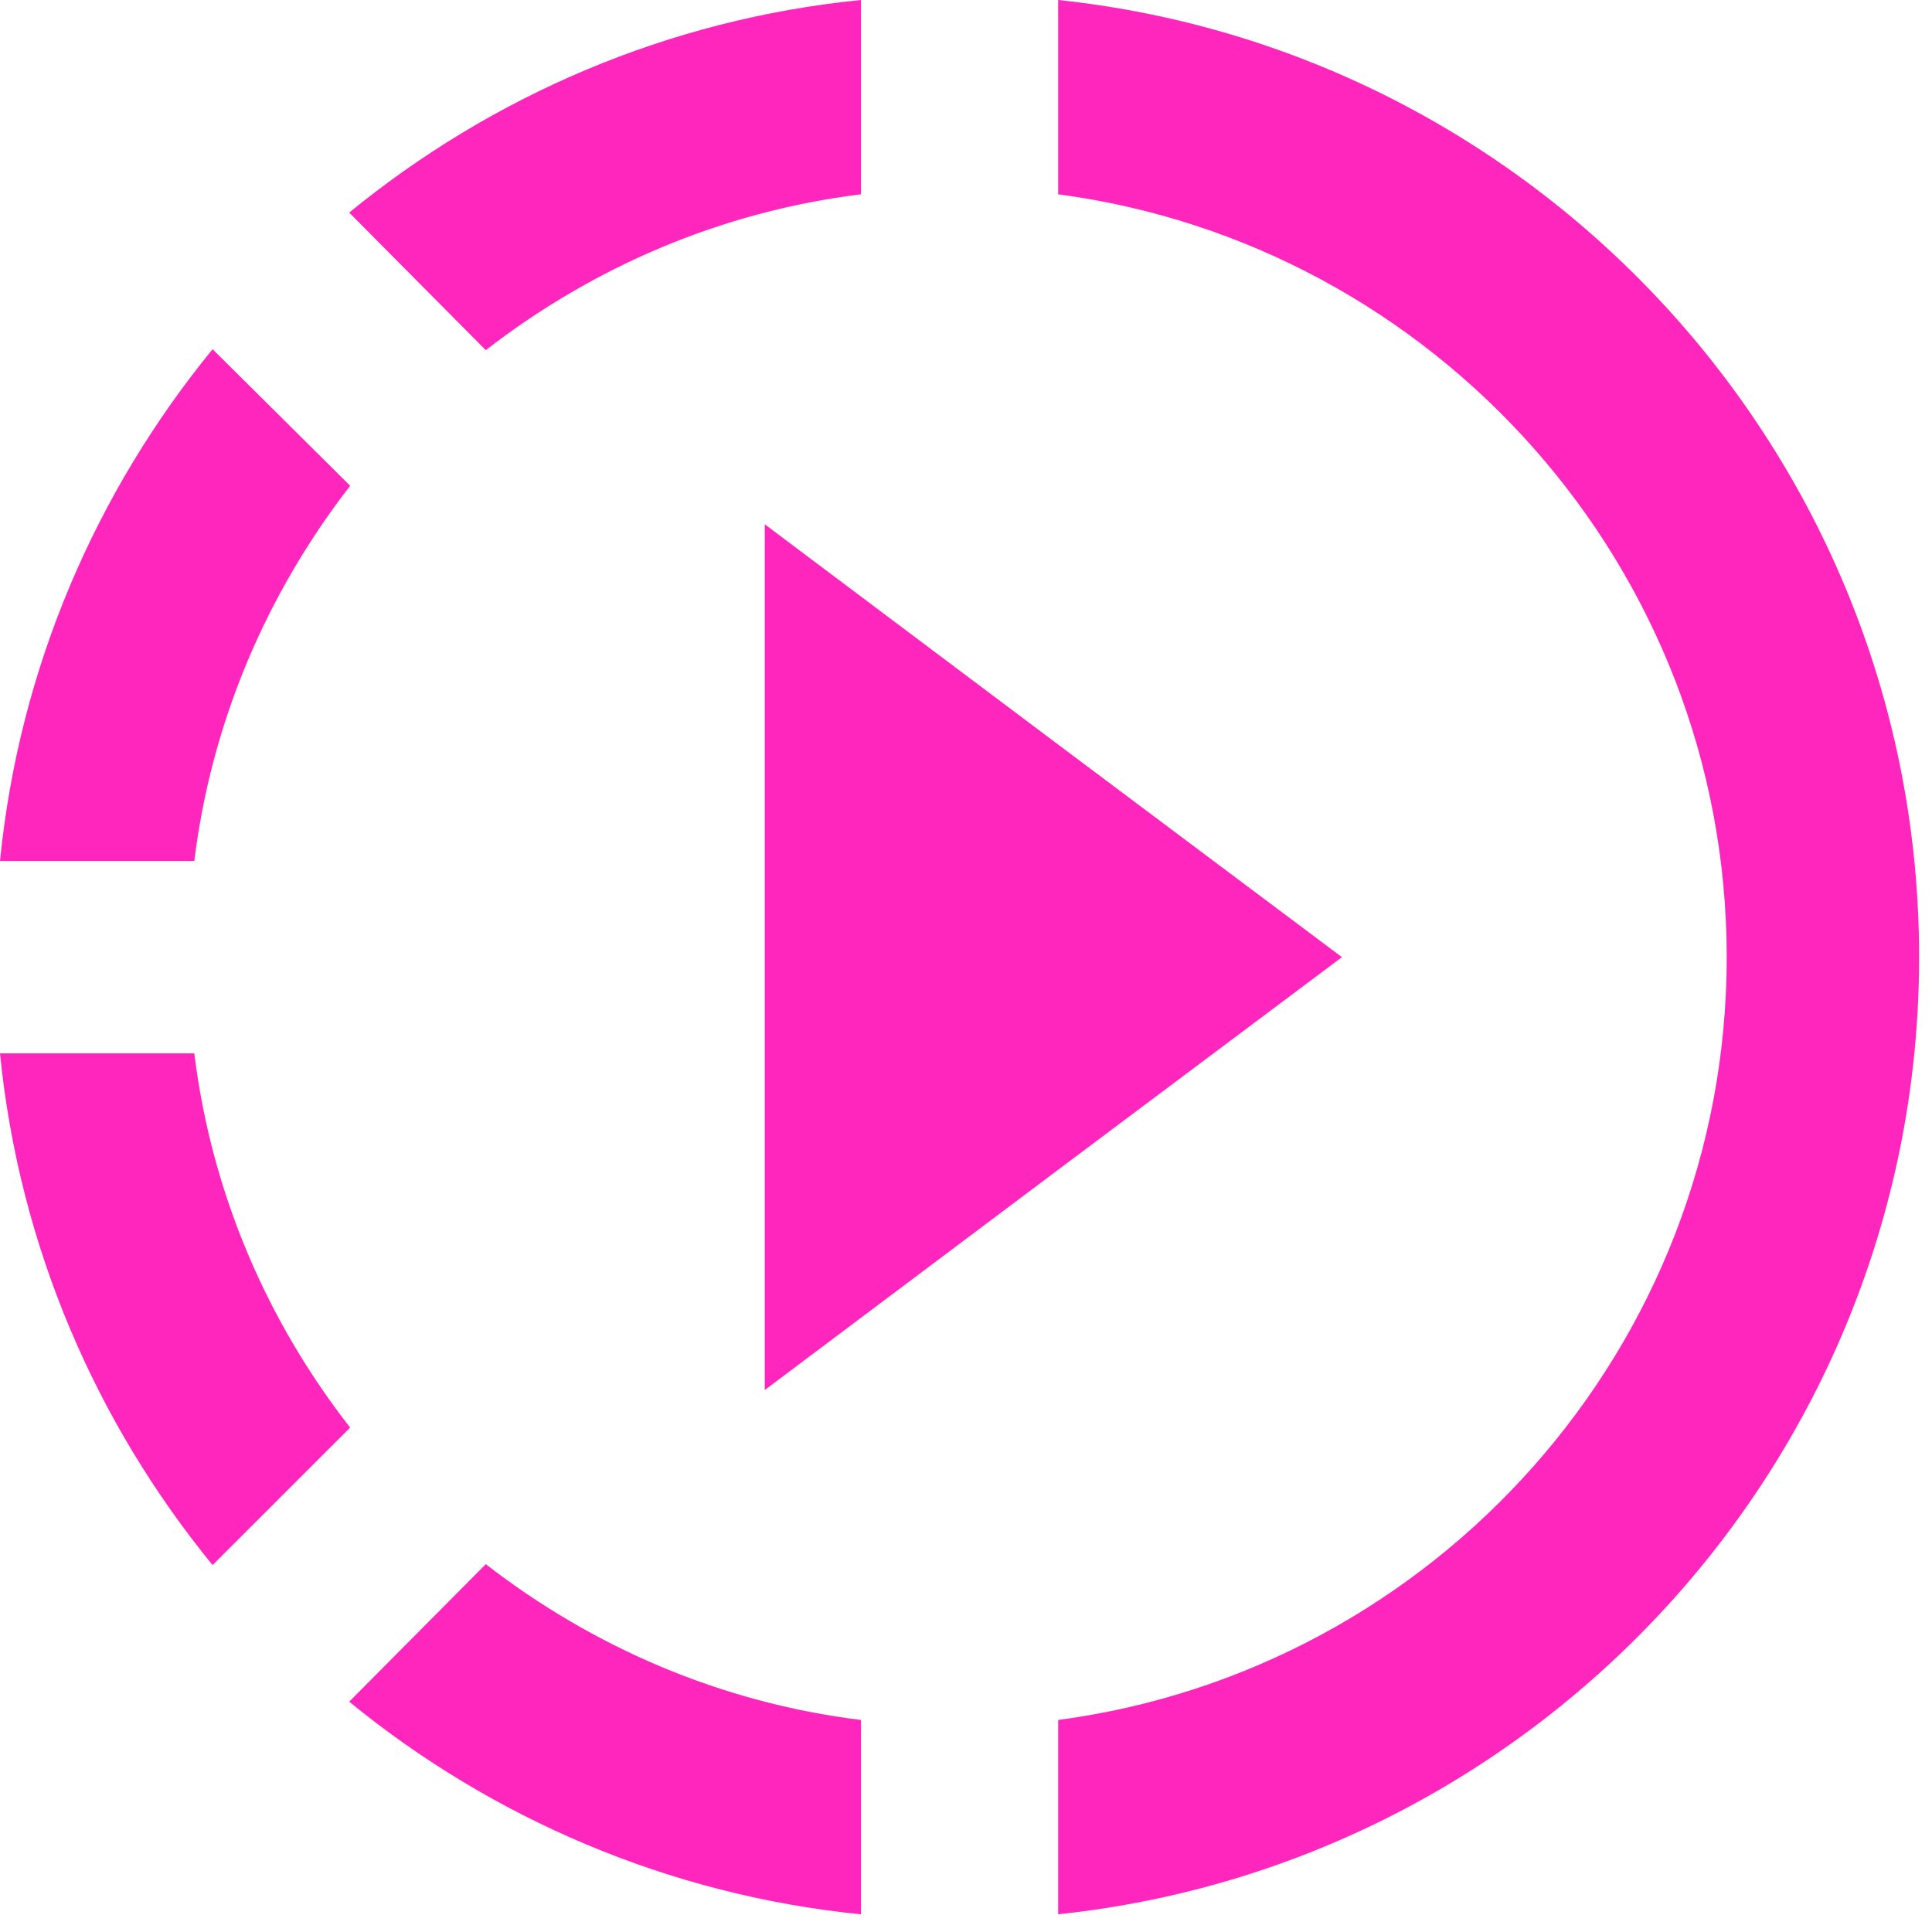 <svg width="54" height="54" viewBox="0 0 54 54" fill="none" xmlns="http://www.w3.org/2000/svg">
<path d="M9.787 13.578L5.942 9.76C2.689 13.739 0.538 18.66 0 24.064H5.431C5.915 20.139 7.475 16.563 9.787 13.578Z" fill="#FF26BE"/>
<path d="M21.375 38.852L29.576 32.695L37.508 26.753L29.576 20.811L21.375 14.654V38.852Z" fill="#FF26BE"/>
<path d="M24.064 5.431V0C18.66 0.538 13.739 2.689 9.76 5.942L13.578 9.787C16.562 7.475 20.139 5.915 24.064 5.431Z" fill="#FF26BE"/>
<path d="M29.576 0V5.431C40.116 6.829 48.262 15.864 48.262 26.753C48.262 37.642 40.116 46.676 29.576 48.074V53.505C43.1 52.081 53.64 40.627 53.64 26.753C53.64 12.879 43.1 1.425 29.576 0Z" fill="#FF26BE"/>
<path d="M5.431 29.442H0C0.538 34.846 2.689 39.766 5.942 43.745L9.787 39.901C7.475 36.943 5.915 33.367 5.431 29.442Z" fill="#FF26BE"/>
<path d="M9.76 47.563C13.739 50.817 18.687 52.968 24.064 53.506V48.074C20.138 47.59 16.562 46.031 13.578 43.719L9.76 47.563Z" fill="#FF26BE"/>
</svg>
